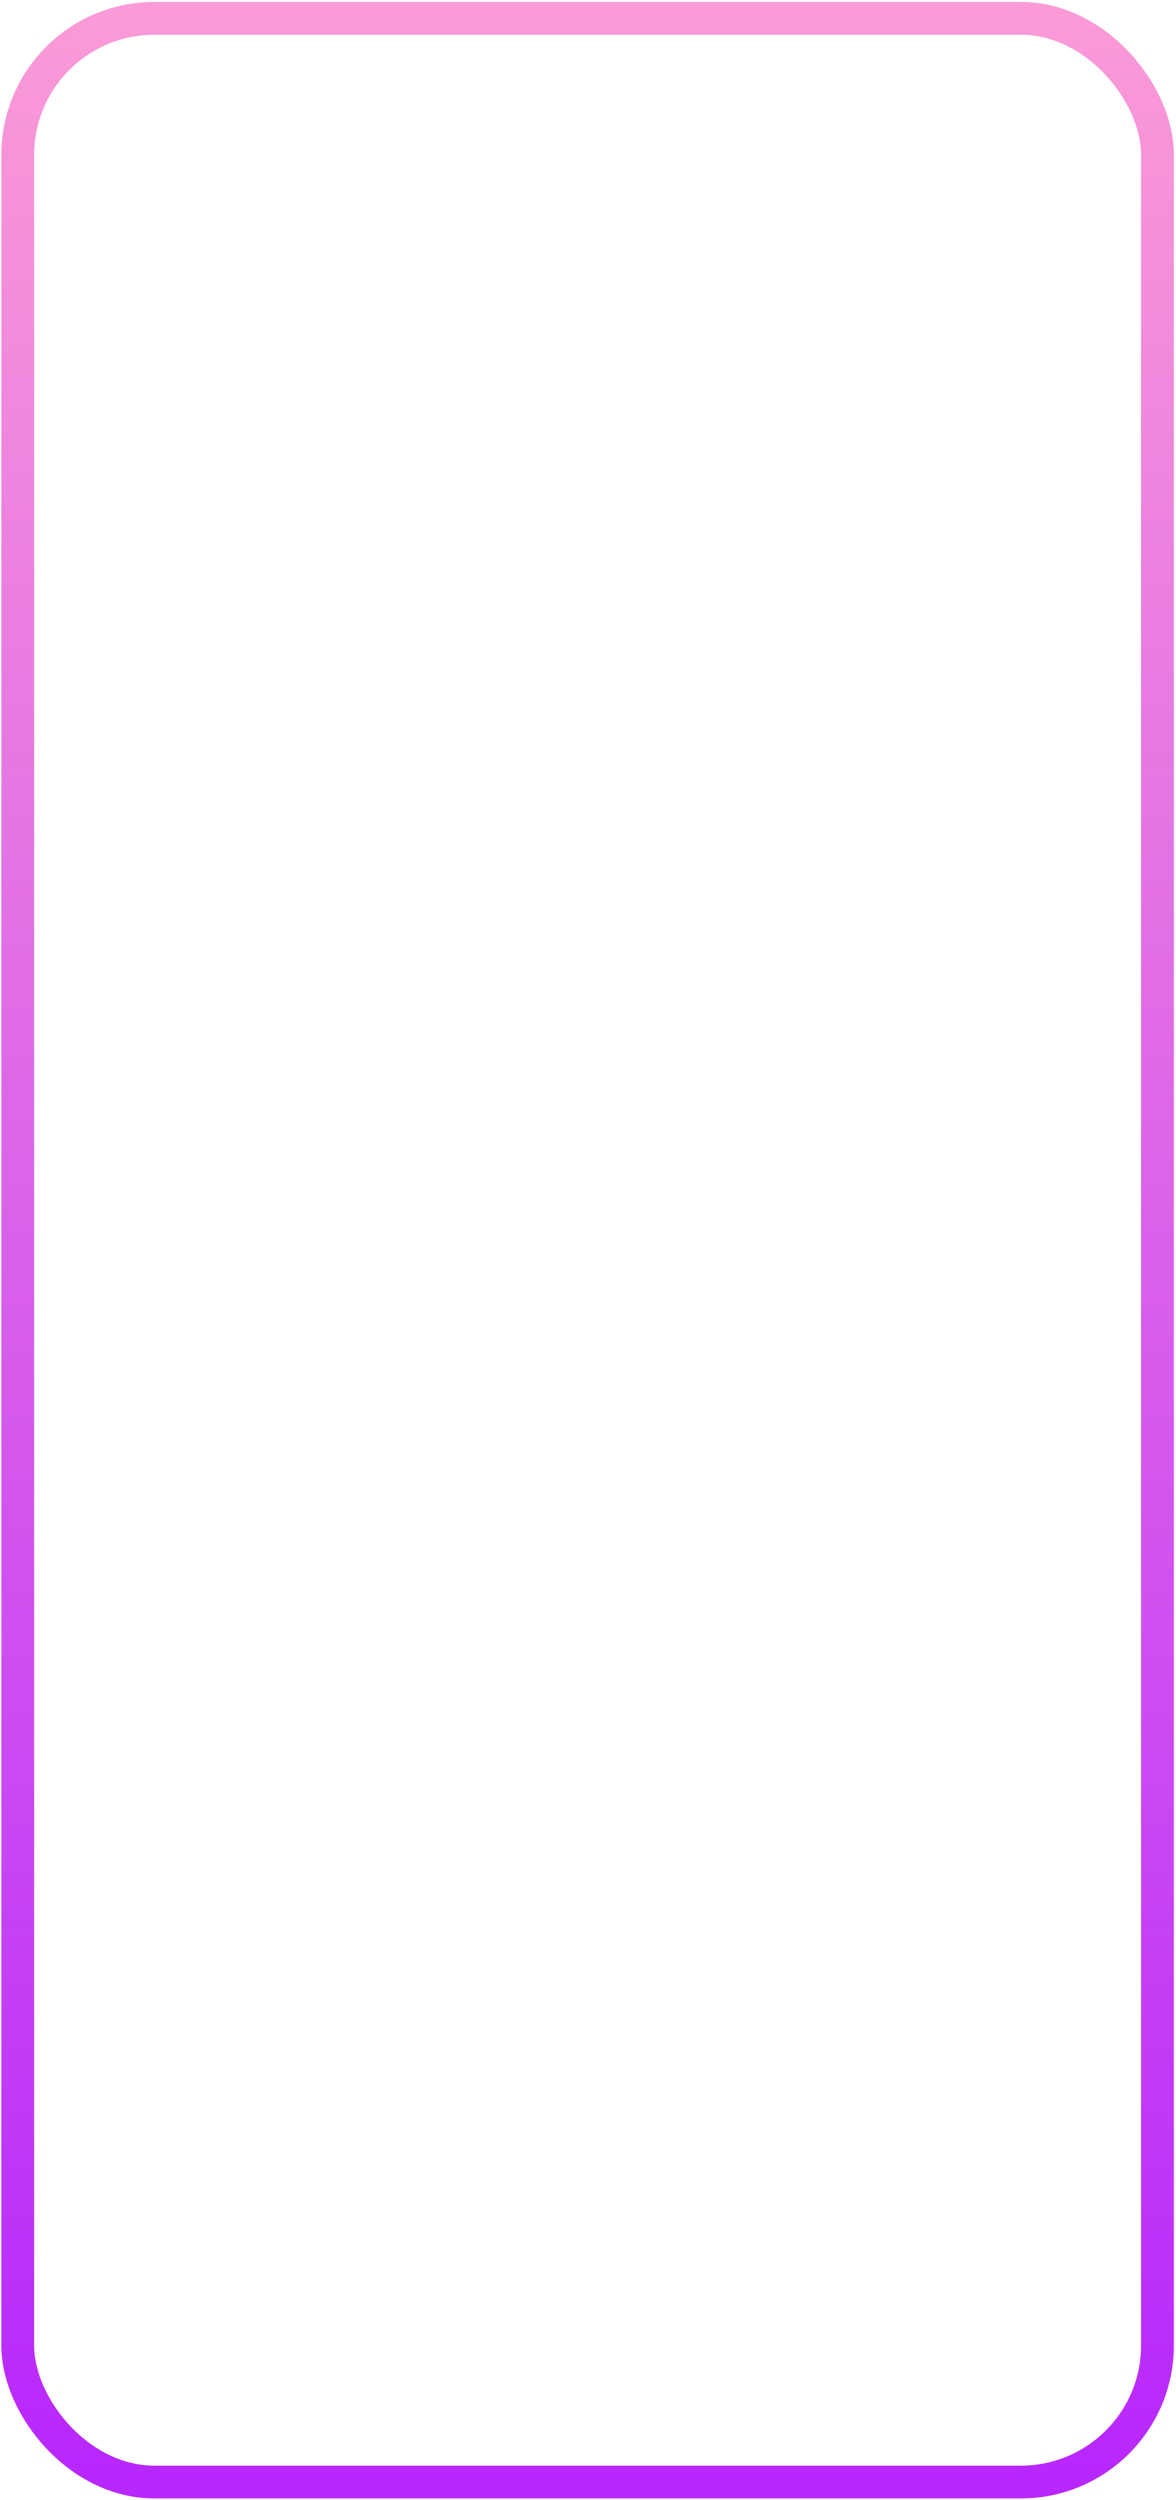 <svg width="271" height="576" viewBox="0 0 271 576" fill="none" xmlns="http://www.w3.org/2000/svg">
<rect x="4.093" y="4.23" width="262.633" height="567.669" rx="31.461" stroke="url(#paint0_linear_91_7554)" stroke-width="7.555"/>
<defs>
<linearGradient id="paint0_linear_91_7554" x1="135.409" y1="4.23" x2="135.409" y2="571.899" gradientUnits="userSpaceOnUse">
<stop stop-color="#FA9AD7"/>
<stop offset="1" stop-color="#B827FD"/>
</linearGradient>
</defs>
</svg>
